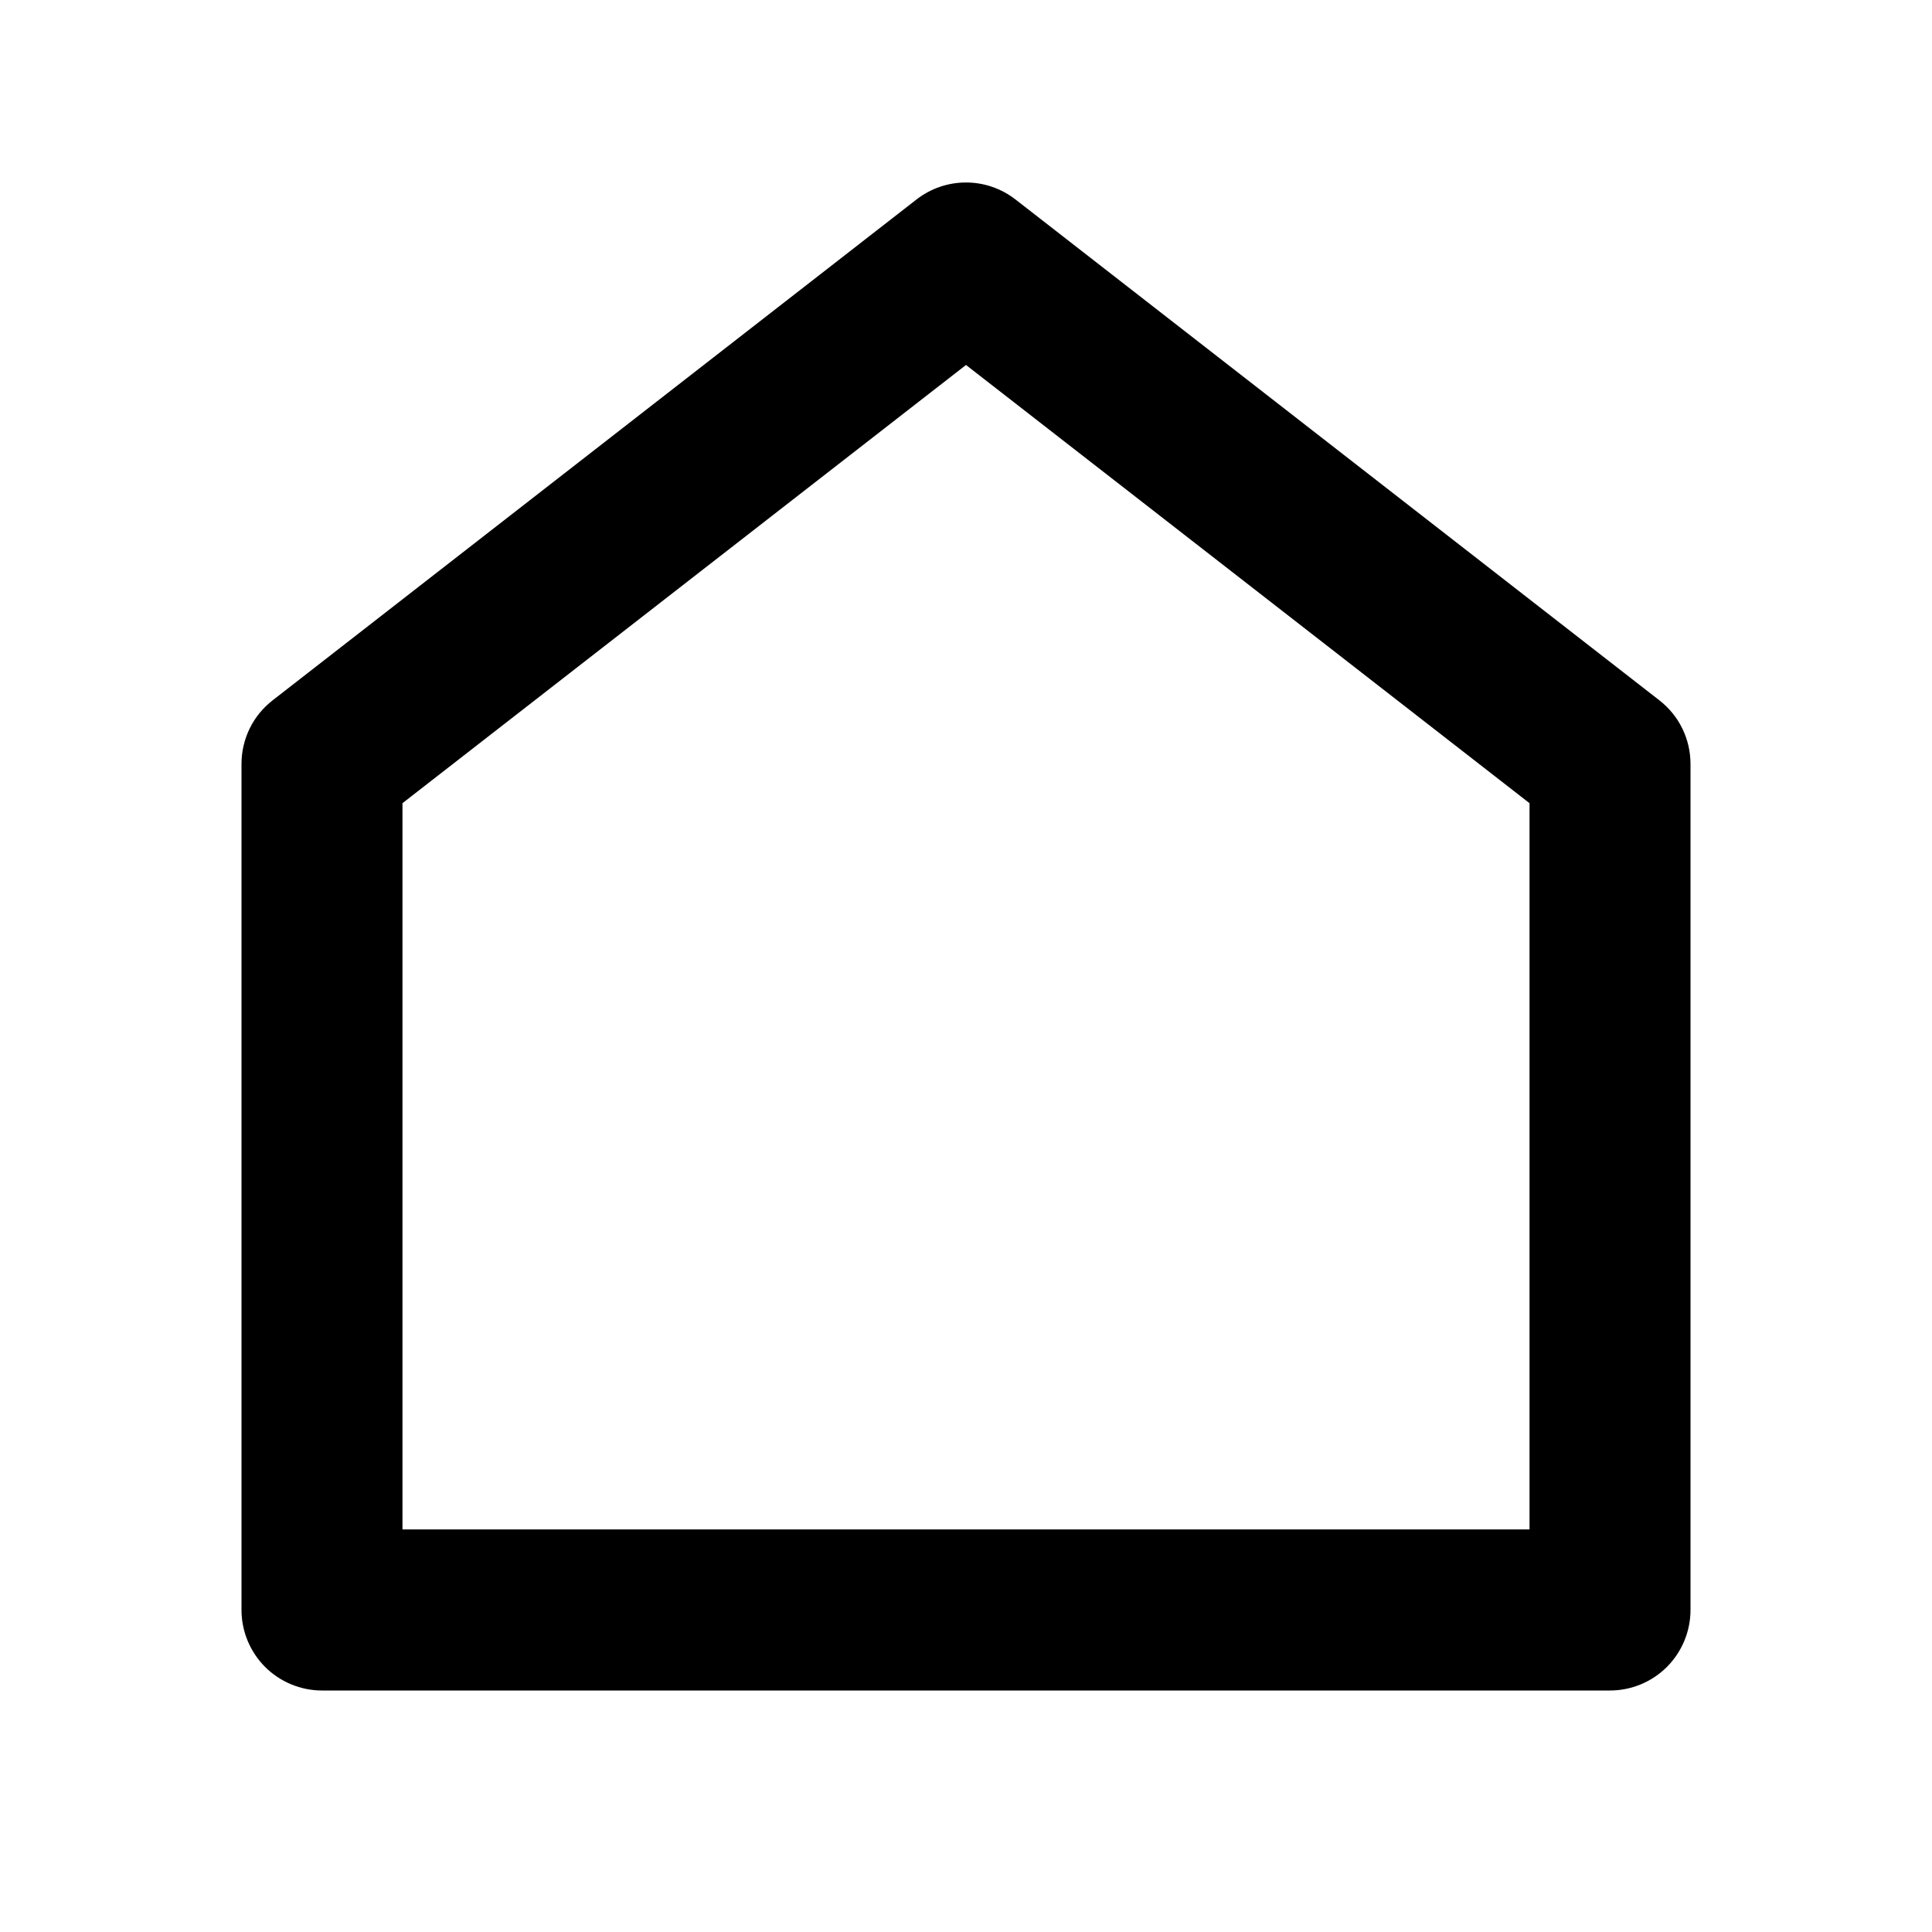 <svg width="22" height="22" viewBox="0 0 22 22"  xmlns="http://www.w3.org/2000/svg">
<g clip-path="url(#clip0_107_736)">
<path d="M19.25 18.333C19.25 18.576 19.153 18.809 18.982 18.981C18.81 19.153 18.576 19.25 18.333 19.25H3.667C3.424 19.25 3.19 19.153 3.018 18.981C2.847 18.809 2.75 18.576 2.75 18.333V8.699C2.75 8.559 2.782 8.421 2.843 8.296C2.904 8.17 2.994 8.061 3.104 7.975L10.437 2.271C10.598 2.146 10.796 2.078 11 2.078C11.204 2.078 11.402 2.146 11.563 2.271L18.896 7.975C19.006 8.061 19.096 8.17 19.157 8.296C19.218 8.421 19.25 8.559 19.25 8.699V18.333ZM17.417 17.416V9.146L11 4.156L4.583 9.146V17.416H17.417Z" fill="current"/>
</g>
<defs>
<clipPath id="clip0_107_736">
<rect width="22" height="22" fill="white"/>
</clipPath>
</defs>
</svg>
